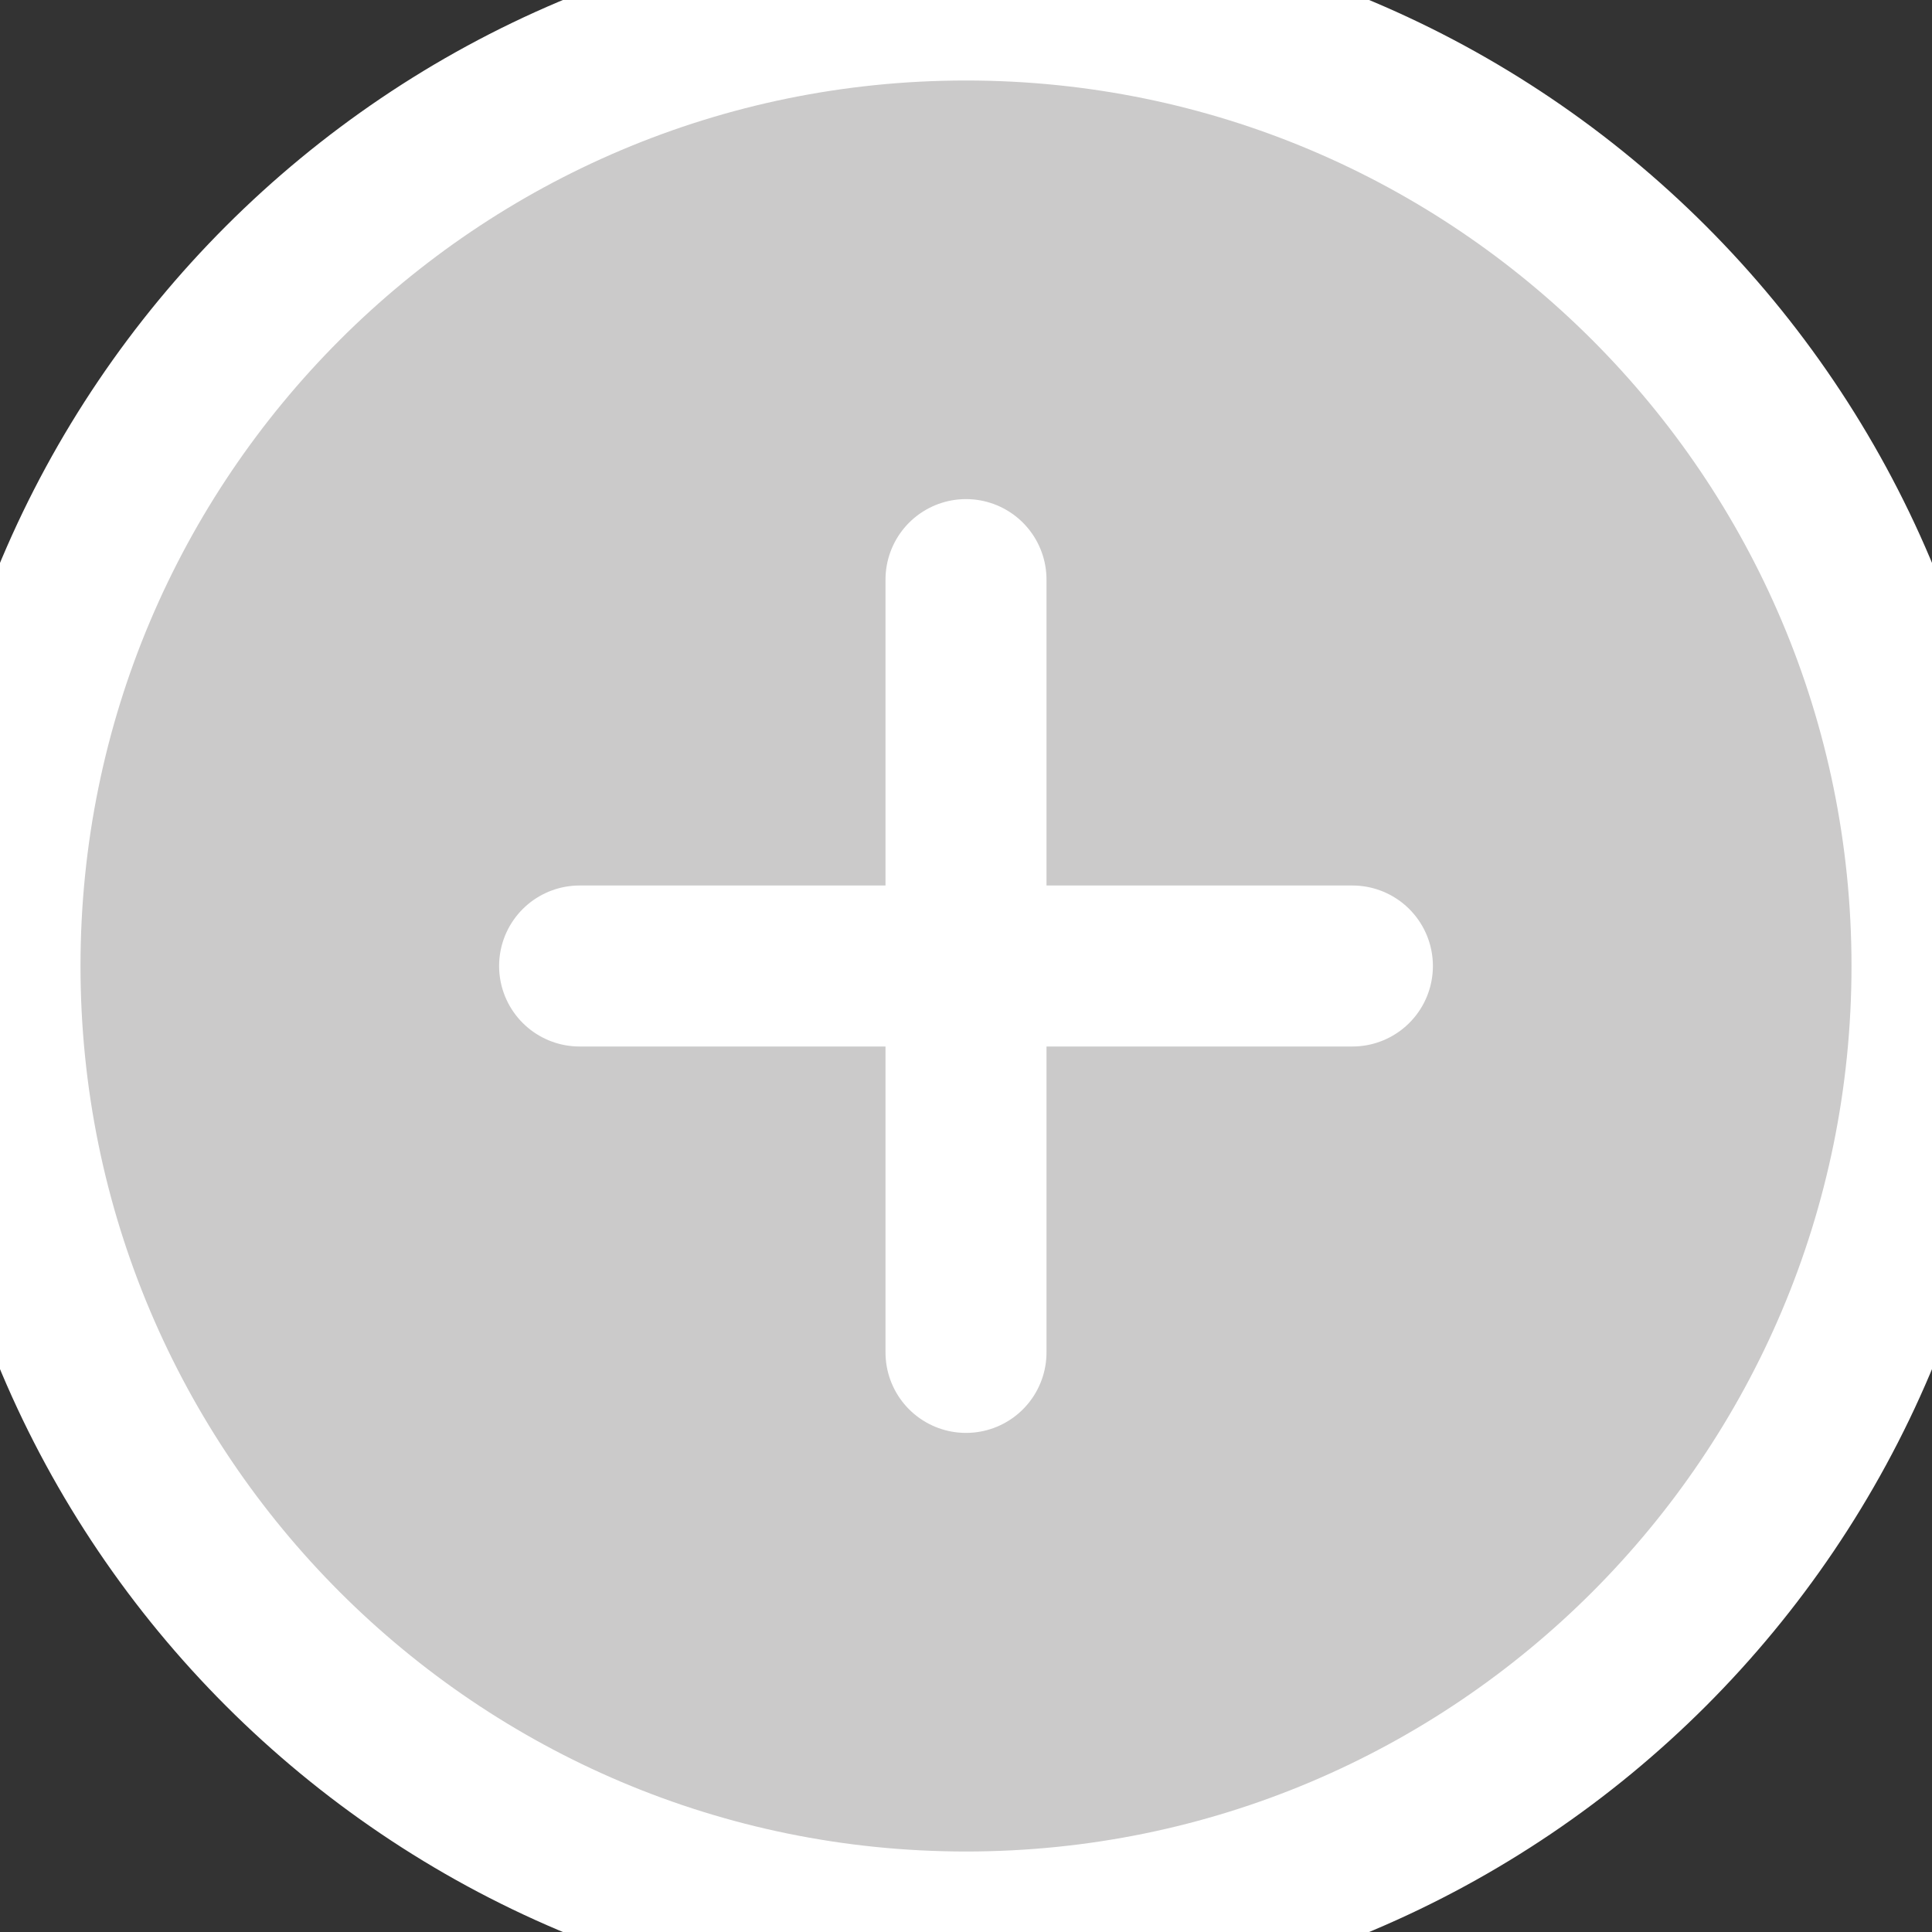 <svg width="24" height="24" viewBox="0 0 24 24" fill="none" xmlns="http://www.w3.org/2000/svg">
<rect x="0" y="0" width="24" height="24" fill="#333333" stroke="none"/>
<g clip-path="url(#clip0_511_130)">
<path d="M12 24C18.627 24 24 18.627 24 12C24 5.373 18.627 0 12 0C5.373 0 0 5.373 0 12C0 18.627 5.373 24 12 24Z" fill="#CBCACA"/>
<path d="M12 7.2V16.8M7.2 12H16.8M24 12C24 18.627 18.627 24 12 24C5.373 24 0 18.627 0 12C0 5.373 5.373 0 12 0C18.627 0 24 5.373 24 12Z" stroke="white" stroke-width="2" stroke-linecap="round" stroke-linejoin="round"/>
</g>
<defs>
<clipPath id="clip0_511_130">
<rect width="24" height="24" fill="white"/>
</clipPath>
</defs>
</svg>
